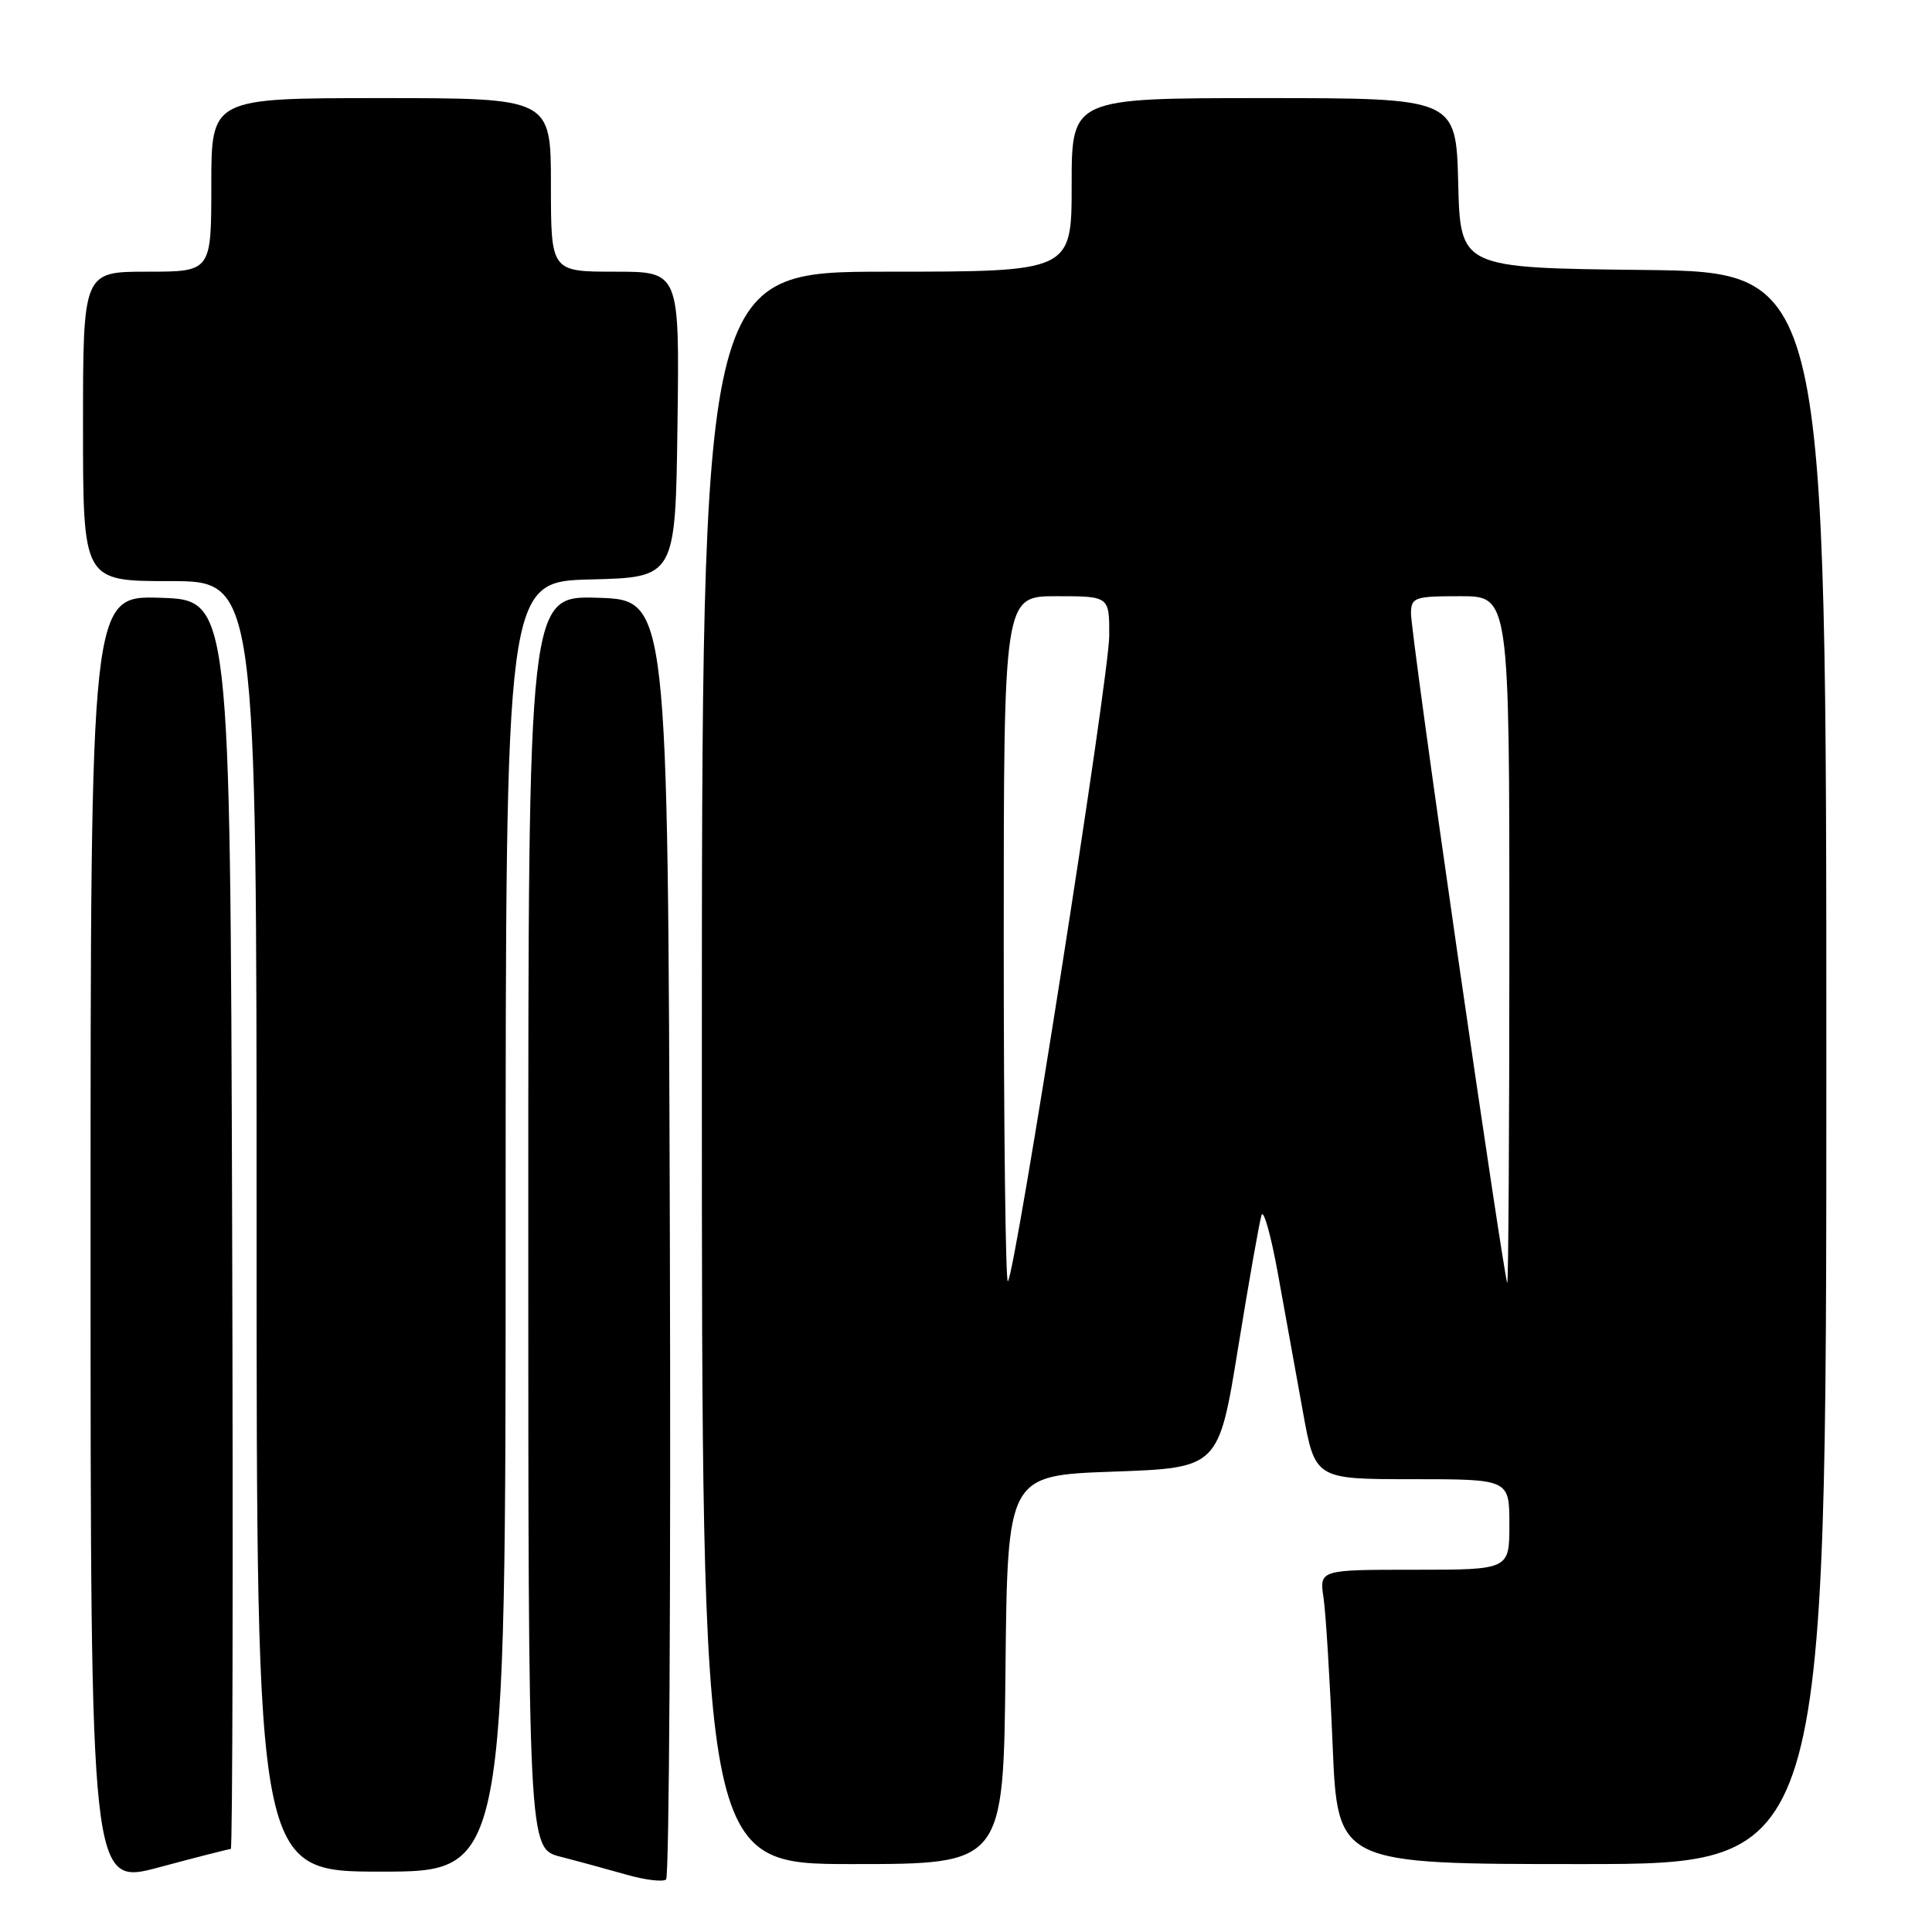 <?xml version="1.0" encoding="UTF-8" standalone="no"?>
<!DOCTYPE svg PUBLIC "-//W3C//DTD SVG 1.1//EN" "http://www.w3.org/Graphics/SVG/1.1/DTD/svg11.dtd" >
<svg xmlns="http://www.w3.org/2000/svg" xmlns:xlink="http://www.w3.org/1999/xlink" version="1.1" viewBox="0 0 256 256">
 <g >
 <path fill="currentColor"
d=" M 30.58 245.00 C 30.82 245.00 30.90 207.76 30.76 162.25 C 30.50 79.50 30.50 79.50 21.25 79.21 C 12.00 78.92 12.00 78.92 12.00 164.39 C 12.00 249.86 12.00 249.86 21.07 247.43 C 26.06 246.09 30.34 245.00 30.58 245.00 Z  M 88.76 163.94 C 88.50 79.50 88.50 79.50 79.25 79.21 C 70.00 78.92 70.00 78.92 70.00 161.92 C 70.00 244.92 70.00 244.92 74.25 246.02 C 76.59 246.62 80.53 247.70 83.00 248.40 C 85.47 249.11 87.84 249.39 88.26 249.04 C 88.67 248.68 88.90 210.39 88.76 163.94 Z  M 67.00 162.53 C 67.00 77.07 67.00 77.07 78.25 76.78 C 89.50 76.50 89.50 76.50 89.77 56.25 C 90.04 36.00 90.04 36.00 81.52 36.00 C 73.00 36.00 73.00 36.00 73.00 24.50 C 73.00 13.00 73.00 13.00 50.50 13.00 C 28.00 13.00 28.00 13.00 28.00 24.50 C 28.00 36.00 28.00 36.00 19.50 36.00 C 11.00 36.00 11.00 36.00 11.00 56.50 C 11.00 77.00 11.00 77.00 22.50 77.00 C 34.00 77.00 34.00 77.00 34.00 162.50 C 34.00 248.00 34.00 248.00 50.50 248.00 C 67.00 248.00 67.00 248.00 67.00 162.53 Z  M 133.23 221.25 C 133.50 195.50 133.50 195.50 147.49 195.00 C 161.48 194.50 161.48 194.50 164.07 178.50 C 165.50 169.70 166.89 161.83 167.16 161.01 C 167.43 160.19 168.41 163.68 169.33 168.76 C 170.25 173.84 171.73 182.05 172.63 187.00 C 174.25 196.00 174.25 196.00 187.13 196.00 C 200.00 196.00 200.00 196.00 200.00 202.00 C 200.00 208.00 200.00 208.00 187.41 208.00 C 174.82 208.00 174.82 208.00 175.38 211.75 C 175.68 213.81 176.22 222.59 176.58 231.25 C 177.24 247.00 177.24 247.00 209.62 247.00 C 242.00 247.00 242.00 247.00 242.00 141.52 C 242.00 36.04 242.00 36.04 217.75 35.77 C 193.50 35.50 193.50 35.50 193.22 24.25 C 192.93 13.00 192.93 13.00 167.47 13.00 C 142.00 13.00 142.00 13.00 142.00 24.50 C 142.00 36.00 142.00 36.00 117.50 36.00 C 93.00 36.00 93.00 36.00 93.00 141.50 C 93.00 247.00 93.00 247.00 112.98 247.00 C 132.97 247.00 132.97 247.00 133.23 221.25 Z  M 133.00 124.67 C 133.00 79.00 133.00 79.00 140.00 79.00 C 147.00 79.00 147.00 79.00 146.98 84.25 C 146.96 89.67 134.54 168.79 133.55 169.78 C 133.25 170.08 133.00 149.78 133.00 124.67 Z  M 193.18 126.75 C 189.74 102.96 186.94 82.49 186.96 81.25 C 187.00 79.15 187.44 79.00 193.50 79.00 C 200.00 79.00 200.00 79.00 200.00 124.50 C 200.00 149.53 199.87 170.00 199.72 170.00 C 199.56 170.00 196.62 150.54 193.18 126.75 Z "/>
</g>
</svg>